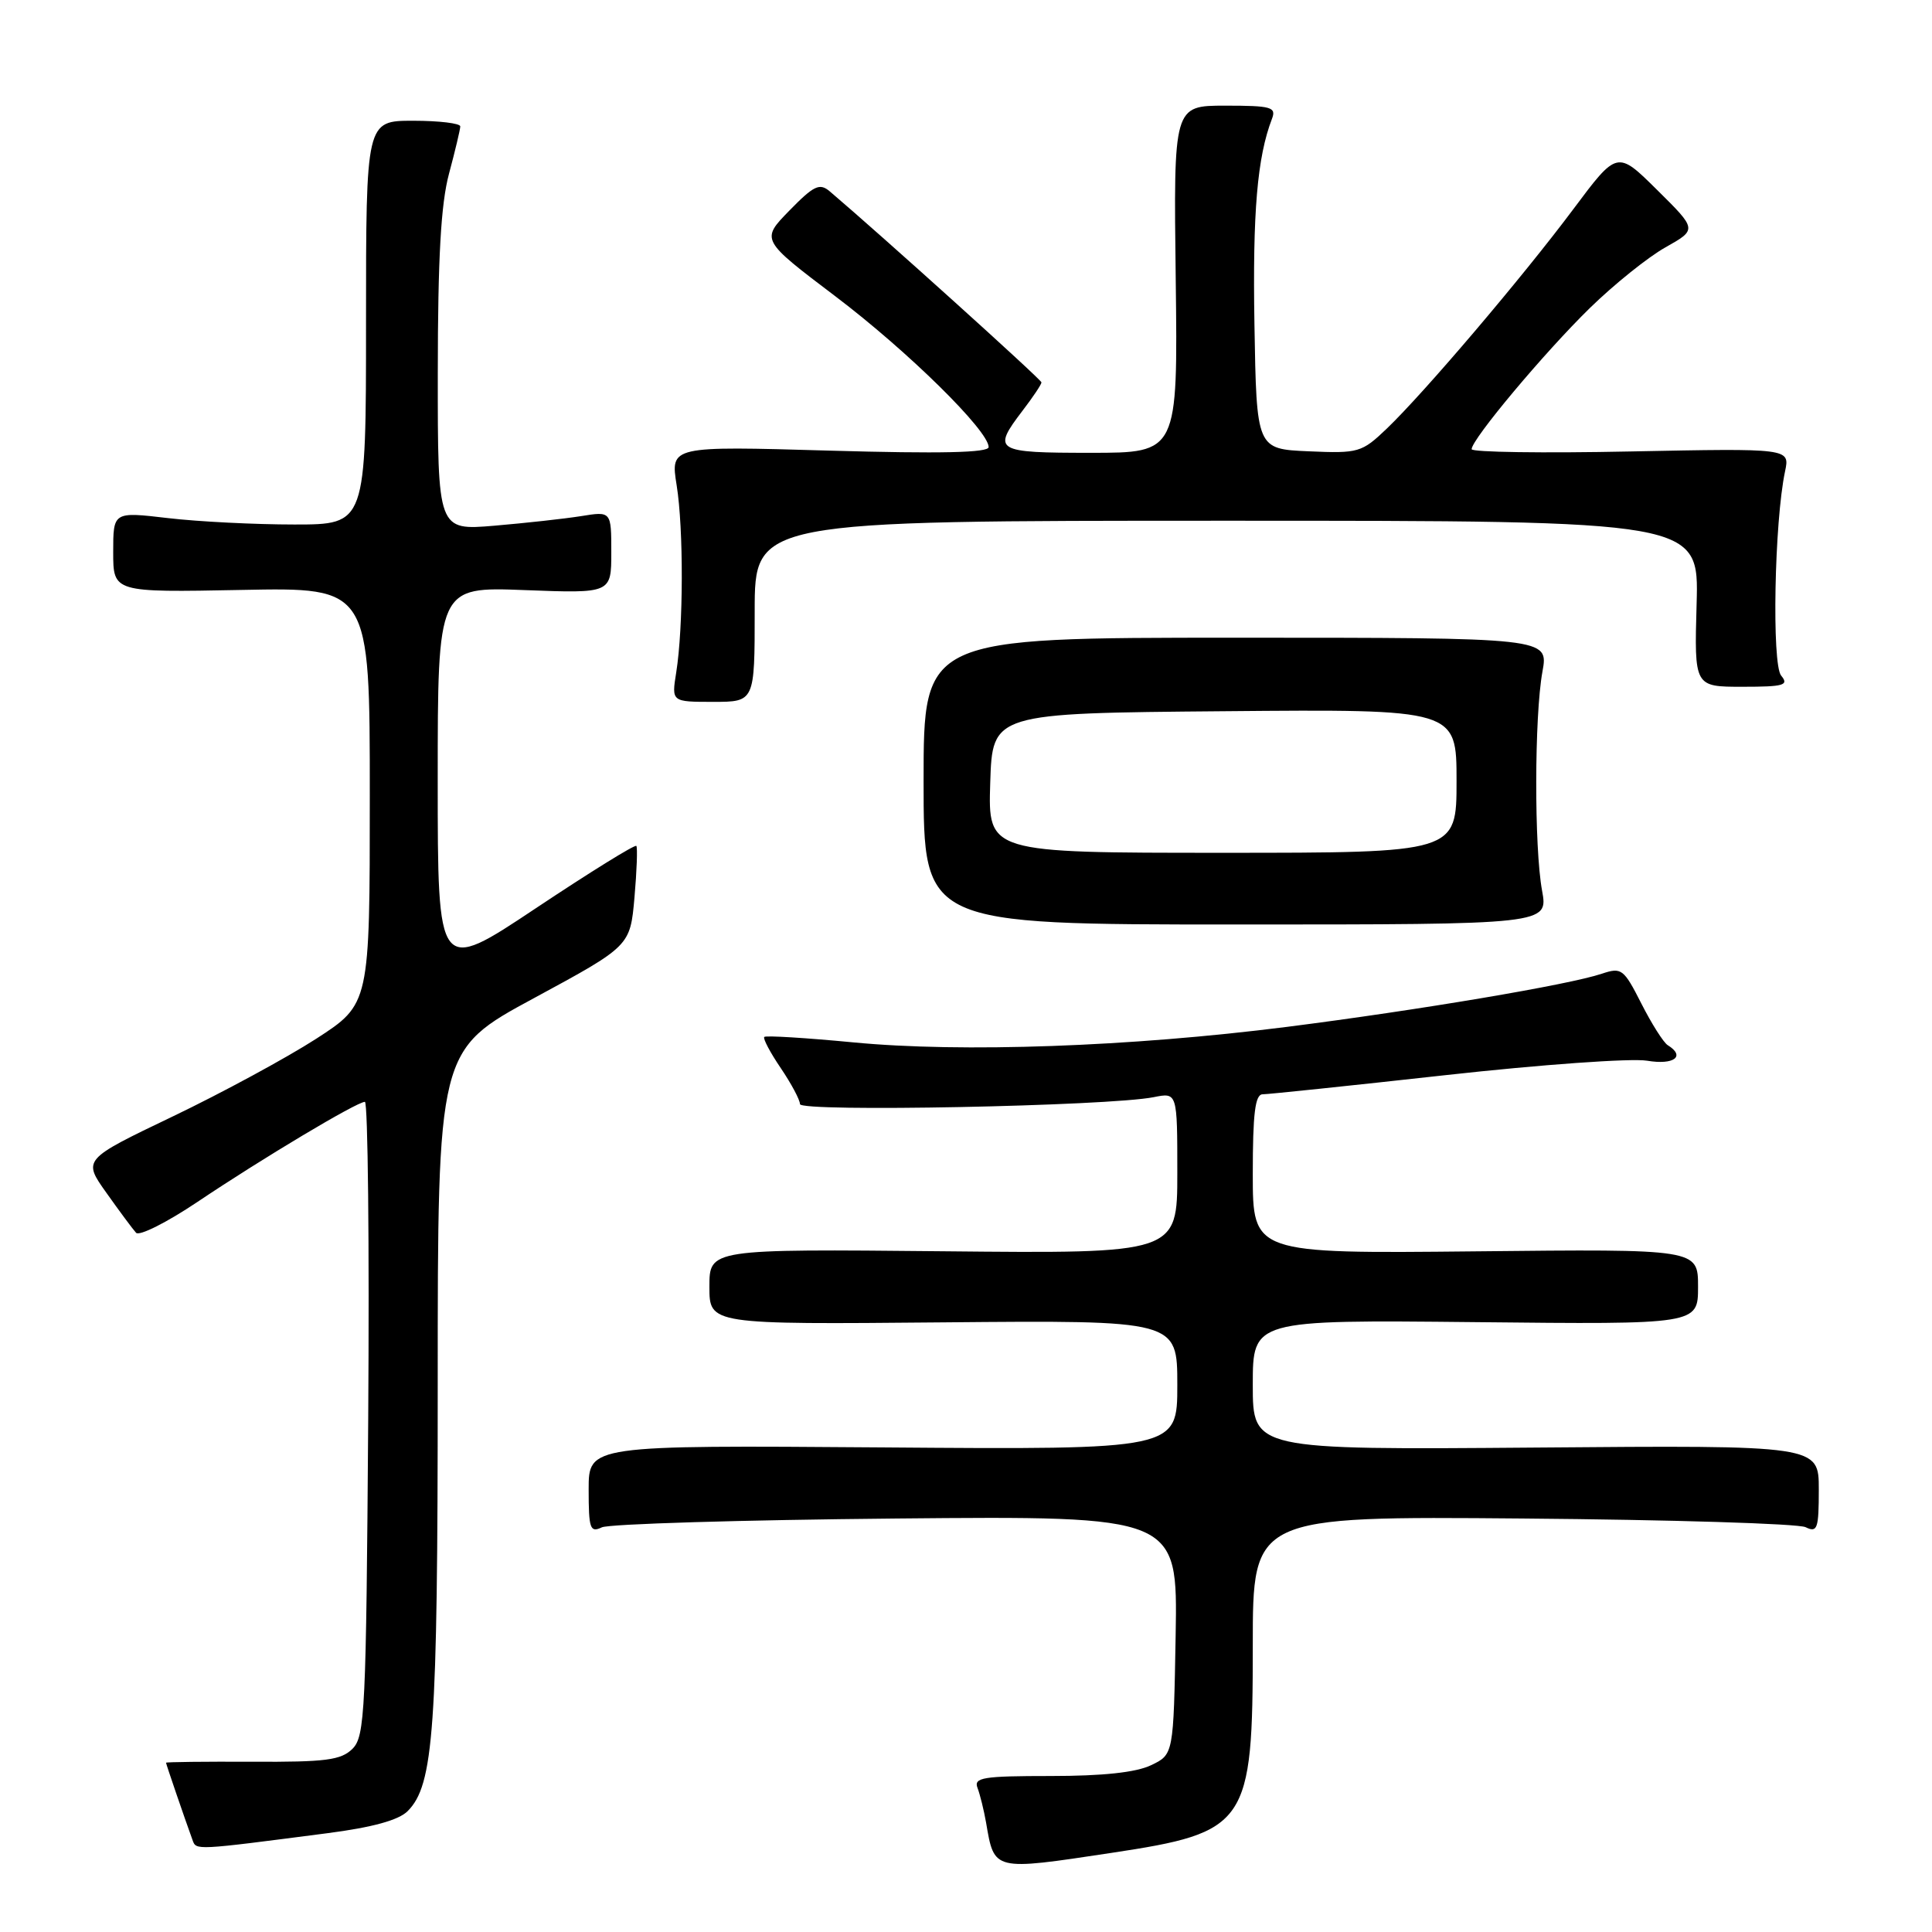 <?xml version="1.0" encoding="UTF-8" standalone="no"?>
<!DOCTYPE svg PUBLIC "-//W3C//DTD SVG 1.1//EN" "http://www.w3.org/Graphics/SVG/1.1/DTD/svg11.dtd" >
<svg xmlns="http://www.w3.org/2000/svg" xmlns:xlink="http://www.w3.org/1999/xlink" version="1.1" viewBox="0 0 256 256">
 <g >
 <path fill="currentColor"
d=" M 147.25 245.52 C 165.33 242.79 166.00 241.81 166.00 218.00 C 166.00 200.91 166.00 200.91 201.75 201.21 C 221.41 201.37 238.29 201.89 239.25 202.36 C 240.81 203.12 241.00 202.59 241.00 197.36 C 241.00 191.50 241.00 191.50 203.50 191.81 C 166.00 192.11 166.00 192.11 166.00 183.50 C 166.00 174.89 166.00 174.89 195.50 175.19 C 225.00 175.50 225.00 175.50 225.00 170.50 C 225.00 165.50 225.00 165.50 195.50 165.81 C 166.00 166.11 166.00 166.11 166.00 155.56 C 166.00 147.54 166.31 145.00 167.31 145.00 C 168.02 145.00 178.94 143.86 191.56 142.46 C 204.18 141.06 216.19 140.20 218.25 140.55 C 221.83 141.15 223.38 139.97 220.98 138.49 C 220.42 138.14 218.85 135.66 217.49 132.98 C 215.15 128.37 214.86 128.15 212.26 129.02 C 207.90 130.49 187.95 133.85 170.50 136.07 C 149.76 138.70 127.42 139.50 113.07 138.12 C 106.78 137.52 101.47 137.19 101.27 137.40 C 101.07 137.60 102.05 139.46 103.45 141.52 C 104.85 143.59 106.00 145.74 106.00 146.30 C 106.00 147.38 146.89 146.57 152.87 145.38 C 156.00 144.75 156.00 144.75 156.00 155.43 C 156.00 166.11 156.00 166.11 125.00 165.80 C 94.00 165.50 94.00 165.50 94.00 170.50 C 94.00 175.50 94.00 175.50 125.00 175.22 C 156.00 174.94 156.00 174.94 156.00 183.52 C 156.00 192.09 156.00 192.09 117.00 191.79 C 78.00 191.50 78.00 191.50 78.00 197.36 C 78.00 202.58 78.19 203.12 79.75 202.38 C 80.71 201.93 98.27 201.40 118.78 201.21 C 156.05 200.87 156.05 200.87 155.78 216.67 C 155.50 232.48 155.50 232.48 152.52 233.90 C 150.53 234.86 146.10 235.33 139.22 235.33 C 130.23 235.33 128.99 235.53 129.53 236.92 C 129.86 237.79 130.37 239.85 130.66 241.50 C 131.76 247.94 131.55 247.89 147.25 245.52 Z  M 43.37 242.91 C 49.34 242.14 52.82 241.18 54.01 239.99 C 57.48 236.52 58.00 229.21 58.00 183.52 C 58.00 139.15 58.00 139.15 70.75 132.26 C 83.50 125.36 83.50 125.36 84.07 118.93 C 84.38 115.39 84.49 112.32 84.32 112.09 C 84.15 111.86 78.16 115.58 71.01 120.34 C 58.00 129.01 58.00 129.01 58.00 103.38 C 58.00 77.75 58.00 77.75 69.50 78.19 C 81.00 78.63 81.00 78.63 81.00 73.19 C 81.00 67.74 81.00 67.74 76.99 68.39 C 74.78 68.74 69.61 69.31 65.49 69.66 C 58.00 70.29 58.00 70.29 58.01 49.40 C 58.02 34.15 58.42 27.01 59.50 23.00 C 60.31 19.98 60.98 17.16 60.99 16.75 C 60.99 16.34 58.19 16.00 54.75 16.00 C 48.50 16.00 48.50 16.00 48.50 42.75 C 48.50 69.50 48.50 69.50 39.00 69.50 C 33.77 69.50 26.24 69.12 22.25 68.65 C 15.00 67.80 15.00 67.80 15.00 73.15 C 15.00 78.50 15.00 78.50 32.00 78.17 C 49.00 77.83 49.00 77.83 49.00 105.44 C 49.00 133.04 49.00 133.04 41.90 137.64 C 37.99 140.16 29.43 144.80 22.88 147.94 C 10.96 153.65 10.96 153.65 14.11 158.07 C 15.84 160.51 17.60 162.88 18.03 163.35 C 18.45 163.82 22.11 161.98 26.15 159.27 C 34.74 153.50 47.29 146.00 48.35 146.00 C 48.75 146.00 48.95 164.88 48.79 187.97 C 48.52 226.73 48.36 230.07 46.71 231.72 C 45.19 233.23 43.17 233.49 33.46 233.44 C 27.16 233.41 22.00 233.47 22.00 233.57 C 22.00 233.74 24.45 240.90 25.51 243.81 C 26.01 245.19 25.73 245.20 43.37 242.91 Z  M 204.33 118.00 C 203.28 112.28 203.31 94.89 204.38 89.00 C 205.20 84.50 205.20 84.50 163.79 84.50 C 122.38 84.50 122.38 84.50 122.38 103.50 C 122.38 122.50 122.38 122.50 163.77 122.50 C 205.15 122.50 205.15 122.50 204.33 118.00 Z  M 100.00 81.00 C 100.00 69.00 100.00 69.00 162.56 69.00 C 225.12 69.00 225.12 69.00 224.81 80.00 C 224.50 91.00 224.50 91.00 230.87 91.00 C 236.39 91.00 237.08 90.80 236.01 89.52 C 234.76 88.00 235.11 69.14 236.53 62.45 C 237.17 59.40 237.17 59.40 216.08 59.82 C 204.49 60.06 195.00 59.92 195.00 59.52 C 195.00 58.21 204.68 46.66 210.67 40.81 C 213.88 37.68 218.38 34.06 220.69 32.77 C 224.88 30.41 224.88 30.41 219.58 25.17 C 214.29 19.93 214.29 19.93 208.47 27.72 C 201.73 36.74 188.74 52.02 183.75 56.80 C 180.44 59.96 180.02 60.09 173.40 59.80 C 166.50 59.50 166.50 59.50 166.22 43.00 C 165.97 28.11 166.59 20.83 168.54 15.75 C 169.14 14.19 168.47 14.00 162.36 14.00 C 155.50 14.00 155.50 14.00 155.79 37.00 C 156.07 60.00 156.07 60.00 144.54 60.00 C 131.82 60.00 131.42 59.76 135.50 54.41 C 136.88 52.61 138.00 50.93 138.00 50.67 C 138.00 50.30 116.61 31.01 109.94 25.35 C 108.60 24.22 107.84 24.58 104.59 27.91 C 100.81 31.78 100.81 31.78 110.69 39.26 C 120.30 46.54 131.00 57.07 131.00 59.24 C 131.00 59.99 124.67 60.13 109.91 59.71 C 88.83 59.10 88.83 59.10 89.66 64.30 C 90.59 70.07 90.56 83.11 89.60 89.12 C 88.98 93.00 88.98 93.00 94.49 93.00 C 100.00 93.00 100.00 93.00 100.00 81.00 Z  M 131.21 103.75 C 131.50 94.50 131.50 94.50 162.25 94.24 C 193.00 93.97 193.00 93.97 193.00 103.49 C 193.00 113.00 193.00 113.00 161.96 113.00 C 130.92 113.00 130.92 113.00 131.21 103.75 Z "/>
</g>
</svg>